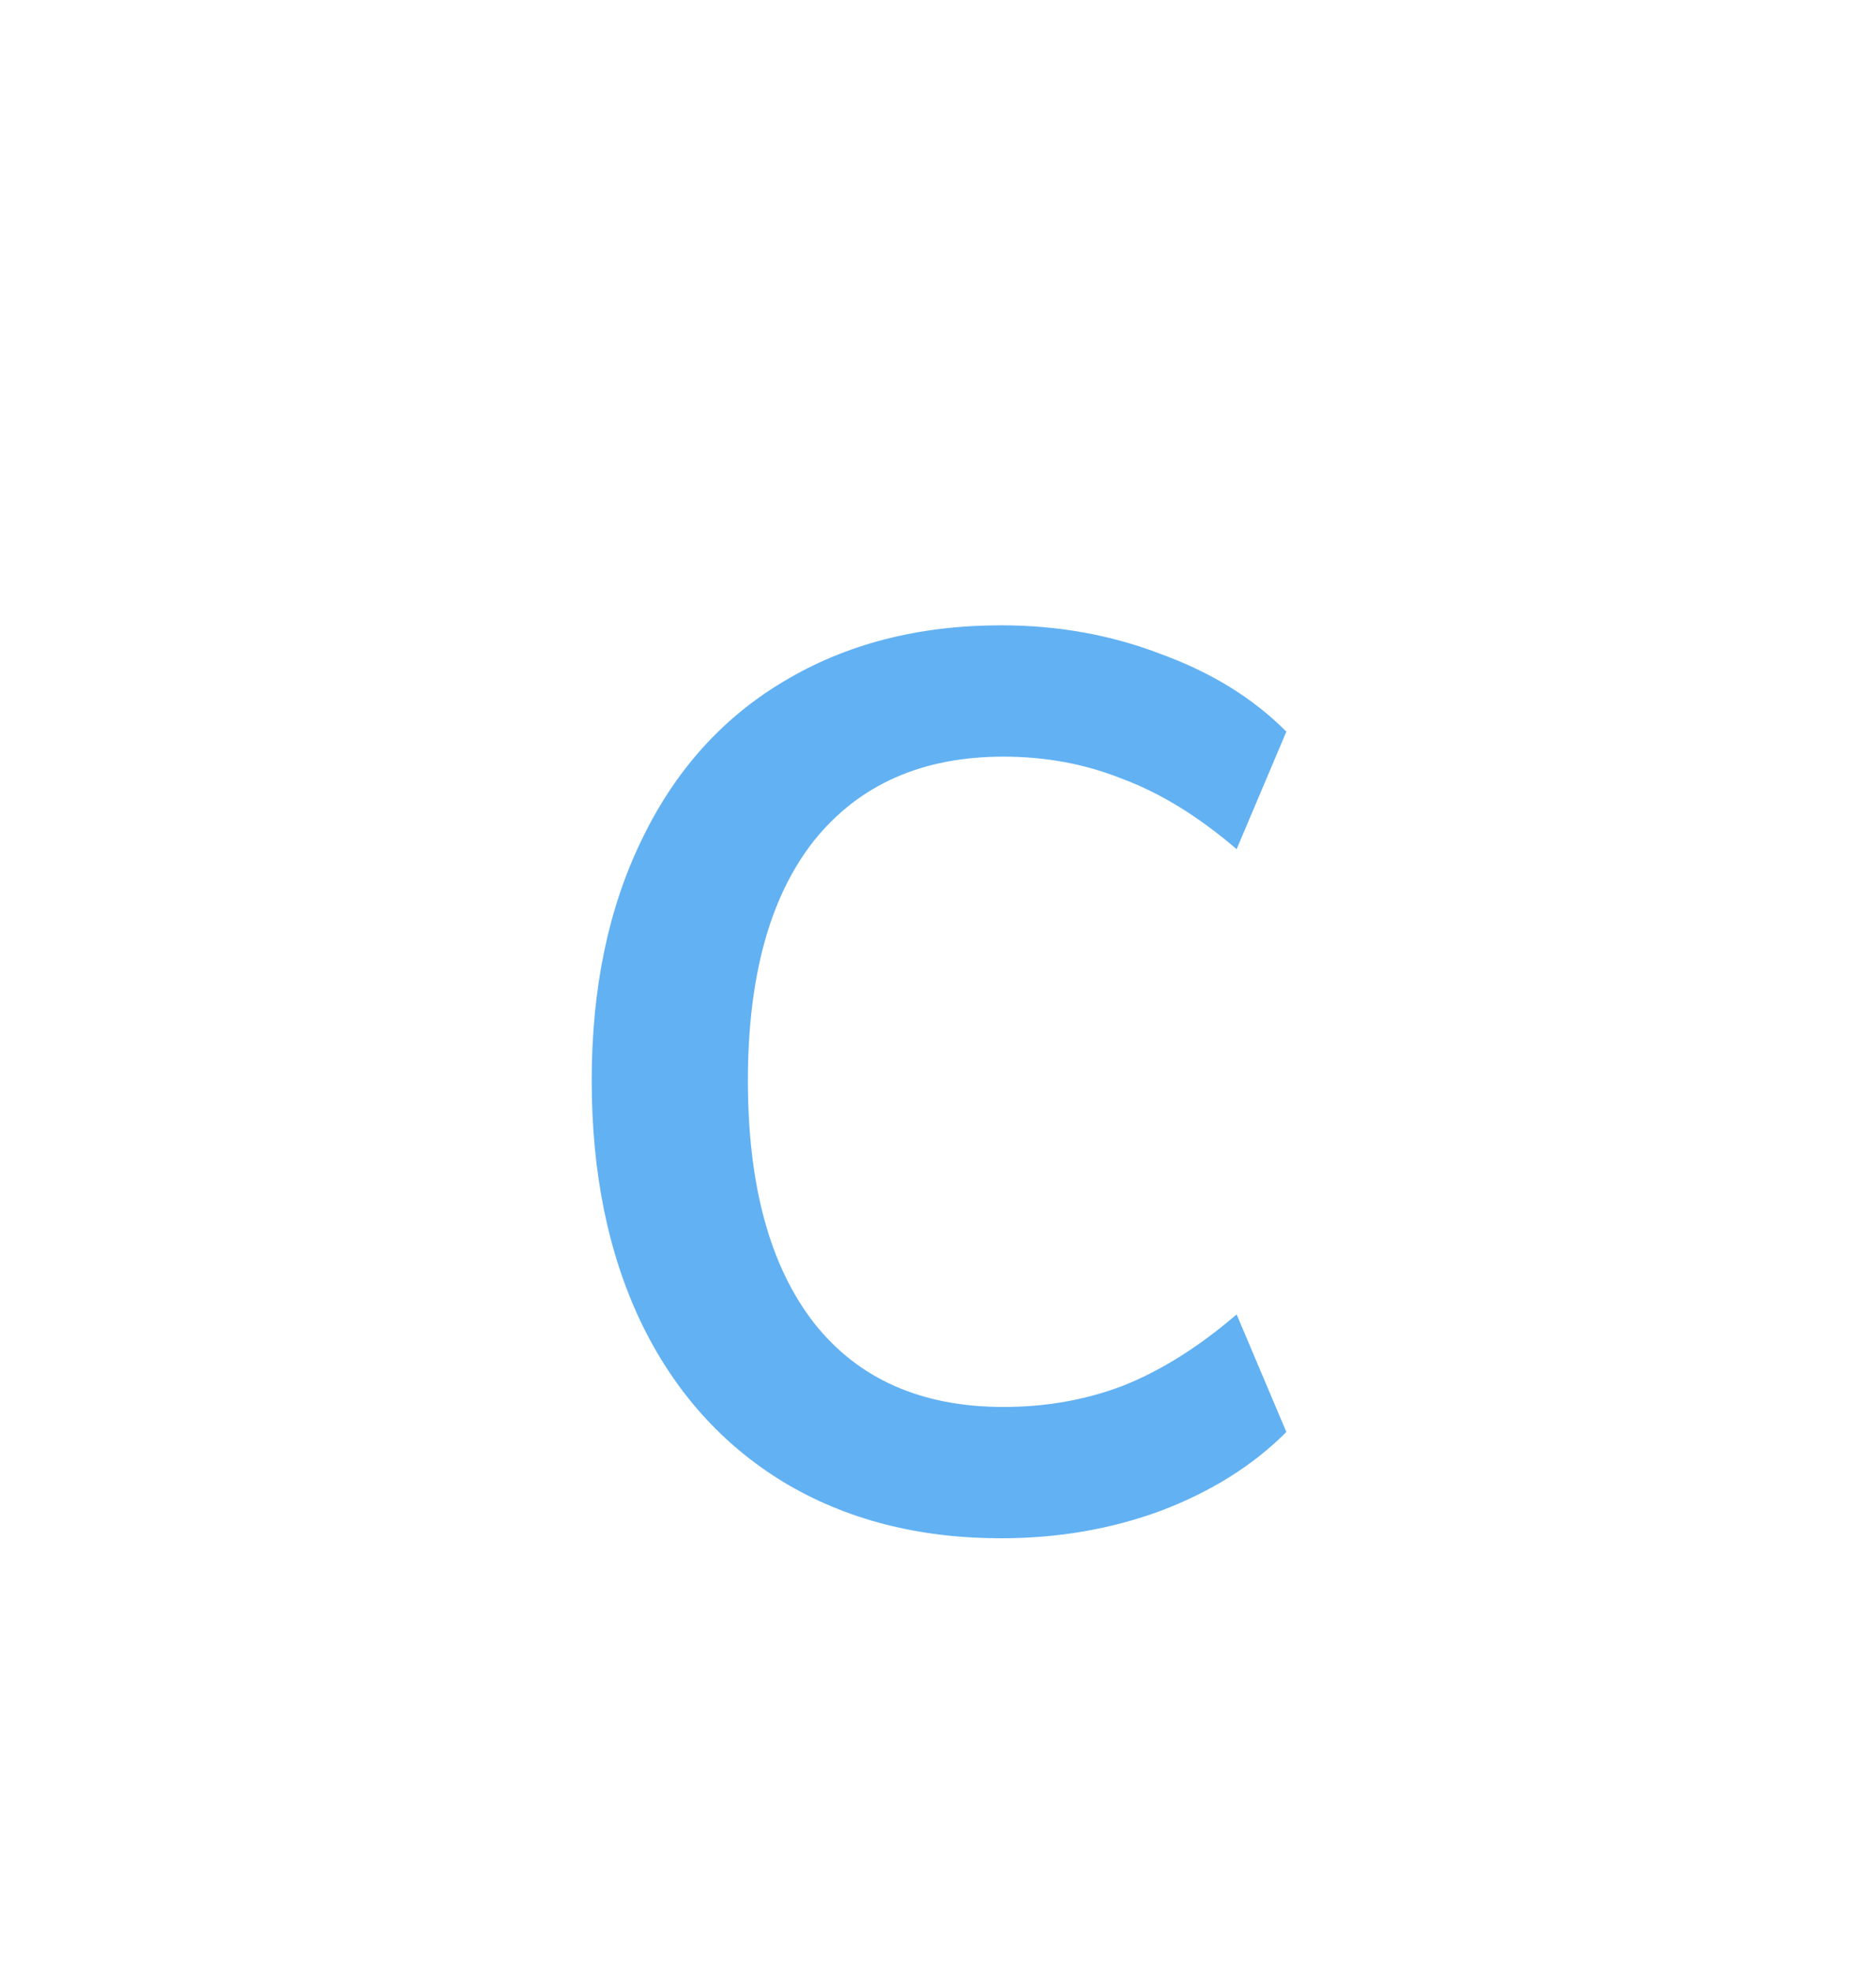 <svg width="39" height="41" viewBox="0 0 39 41" fill="none" xmlns="http://www.w3.org/2000/svg">
<ellipse cx="19.397" cy="20.5" rx="19.397" ry="20.5" fill="white"/>
<g filter="url(#filter0_d)">
<path d="M20.813 29.98C19.091 29.98 17.582 29.59 16.286 28.81C15.007 28.03 14.023 26.929 13.334 25.508C12.645 24.069 12.301 22.388 12.301 20.464C12.301 18.557 12.645 16.893 13.334 15.472C14.023 14.033 15.007 12.933 16.286 12.17C17.582 11.39 19.091 11 20.813 11C21.994 11 23.101 11.199 24.134 11.598C25.183 11.979 26.053 12.517 26.742 13.21L25.708 15.654C24.921 14.978 24.134 14.493 23.347 14.198C22.576 13.886 21.747 13.73 20.862 13.73C19.173 13.73 17.86 14.311 16.926 15.472C16.007 16.633 15.548 18.297 15.548 20.464C15.548 22.648 16.007 24.329 16.926 25.508C17.844 26.669 19.156 27.25 20.862 27.25C21.747 27.25 22.576 27.103 23.347 26.808C24.134 26.496 24.921 26.002 25.708 25.326L26.742 27.77C26.053 28.463 25.183 29.009 24.134 29.408C23.101 29.789 21.994 29.98 20.813 29.98Z" fill="#62B1F3"/>
</g>
<defs>
<filter id="filter0_d" x="10.301" y="11" width="18.441" height="22.98" filterUnits="userSpaceOnUse" color-interpolation-filters="sRGB">
<feFlood flood-opacity="0" result="BackgroundImageFix"/>
<feColorMatrix in="SourceAlpha" type="matrix" values="0 0 0 0 0 0 0 0 0 0 0 0 0 0 0 0 0 0 127 0"/>
<feOffset dy="2"/>
<feGaussianBlur stdDeviation="1"/>
<feColorMatrix type="matrix" values="0 0 0 0 0 0 0 0 0 0 0 0 0 0 0 0 0 0 0.15 0"/>
<feBlend mode="normal" in2="BackgroundImageFix" result="effect1_dropShadow"/>
<feBlend mode="normal" in="SourceGraphic" in2="effect1_dropShadow" result="shape"/>
</filter>
</defs>
</svg>
